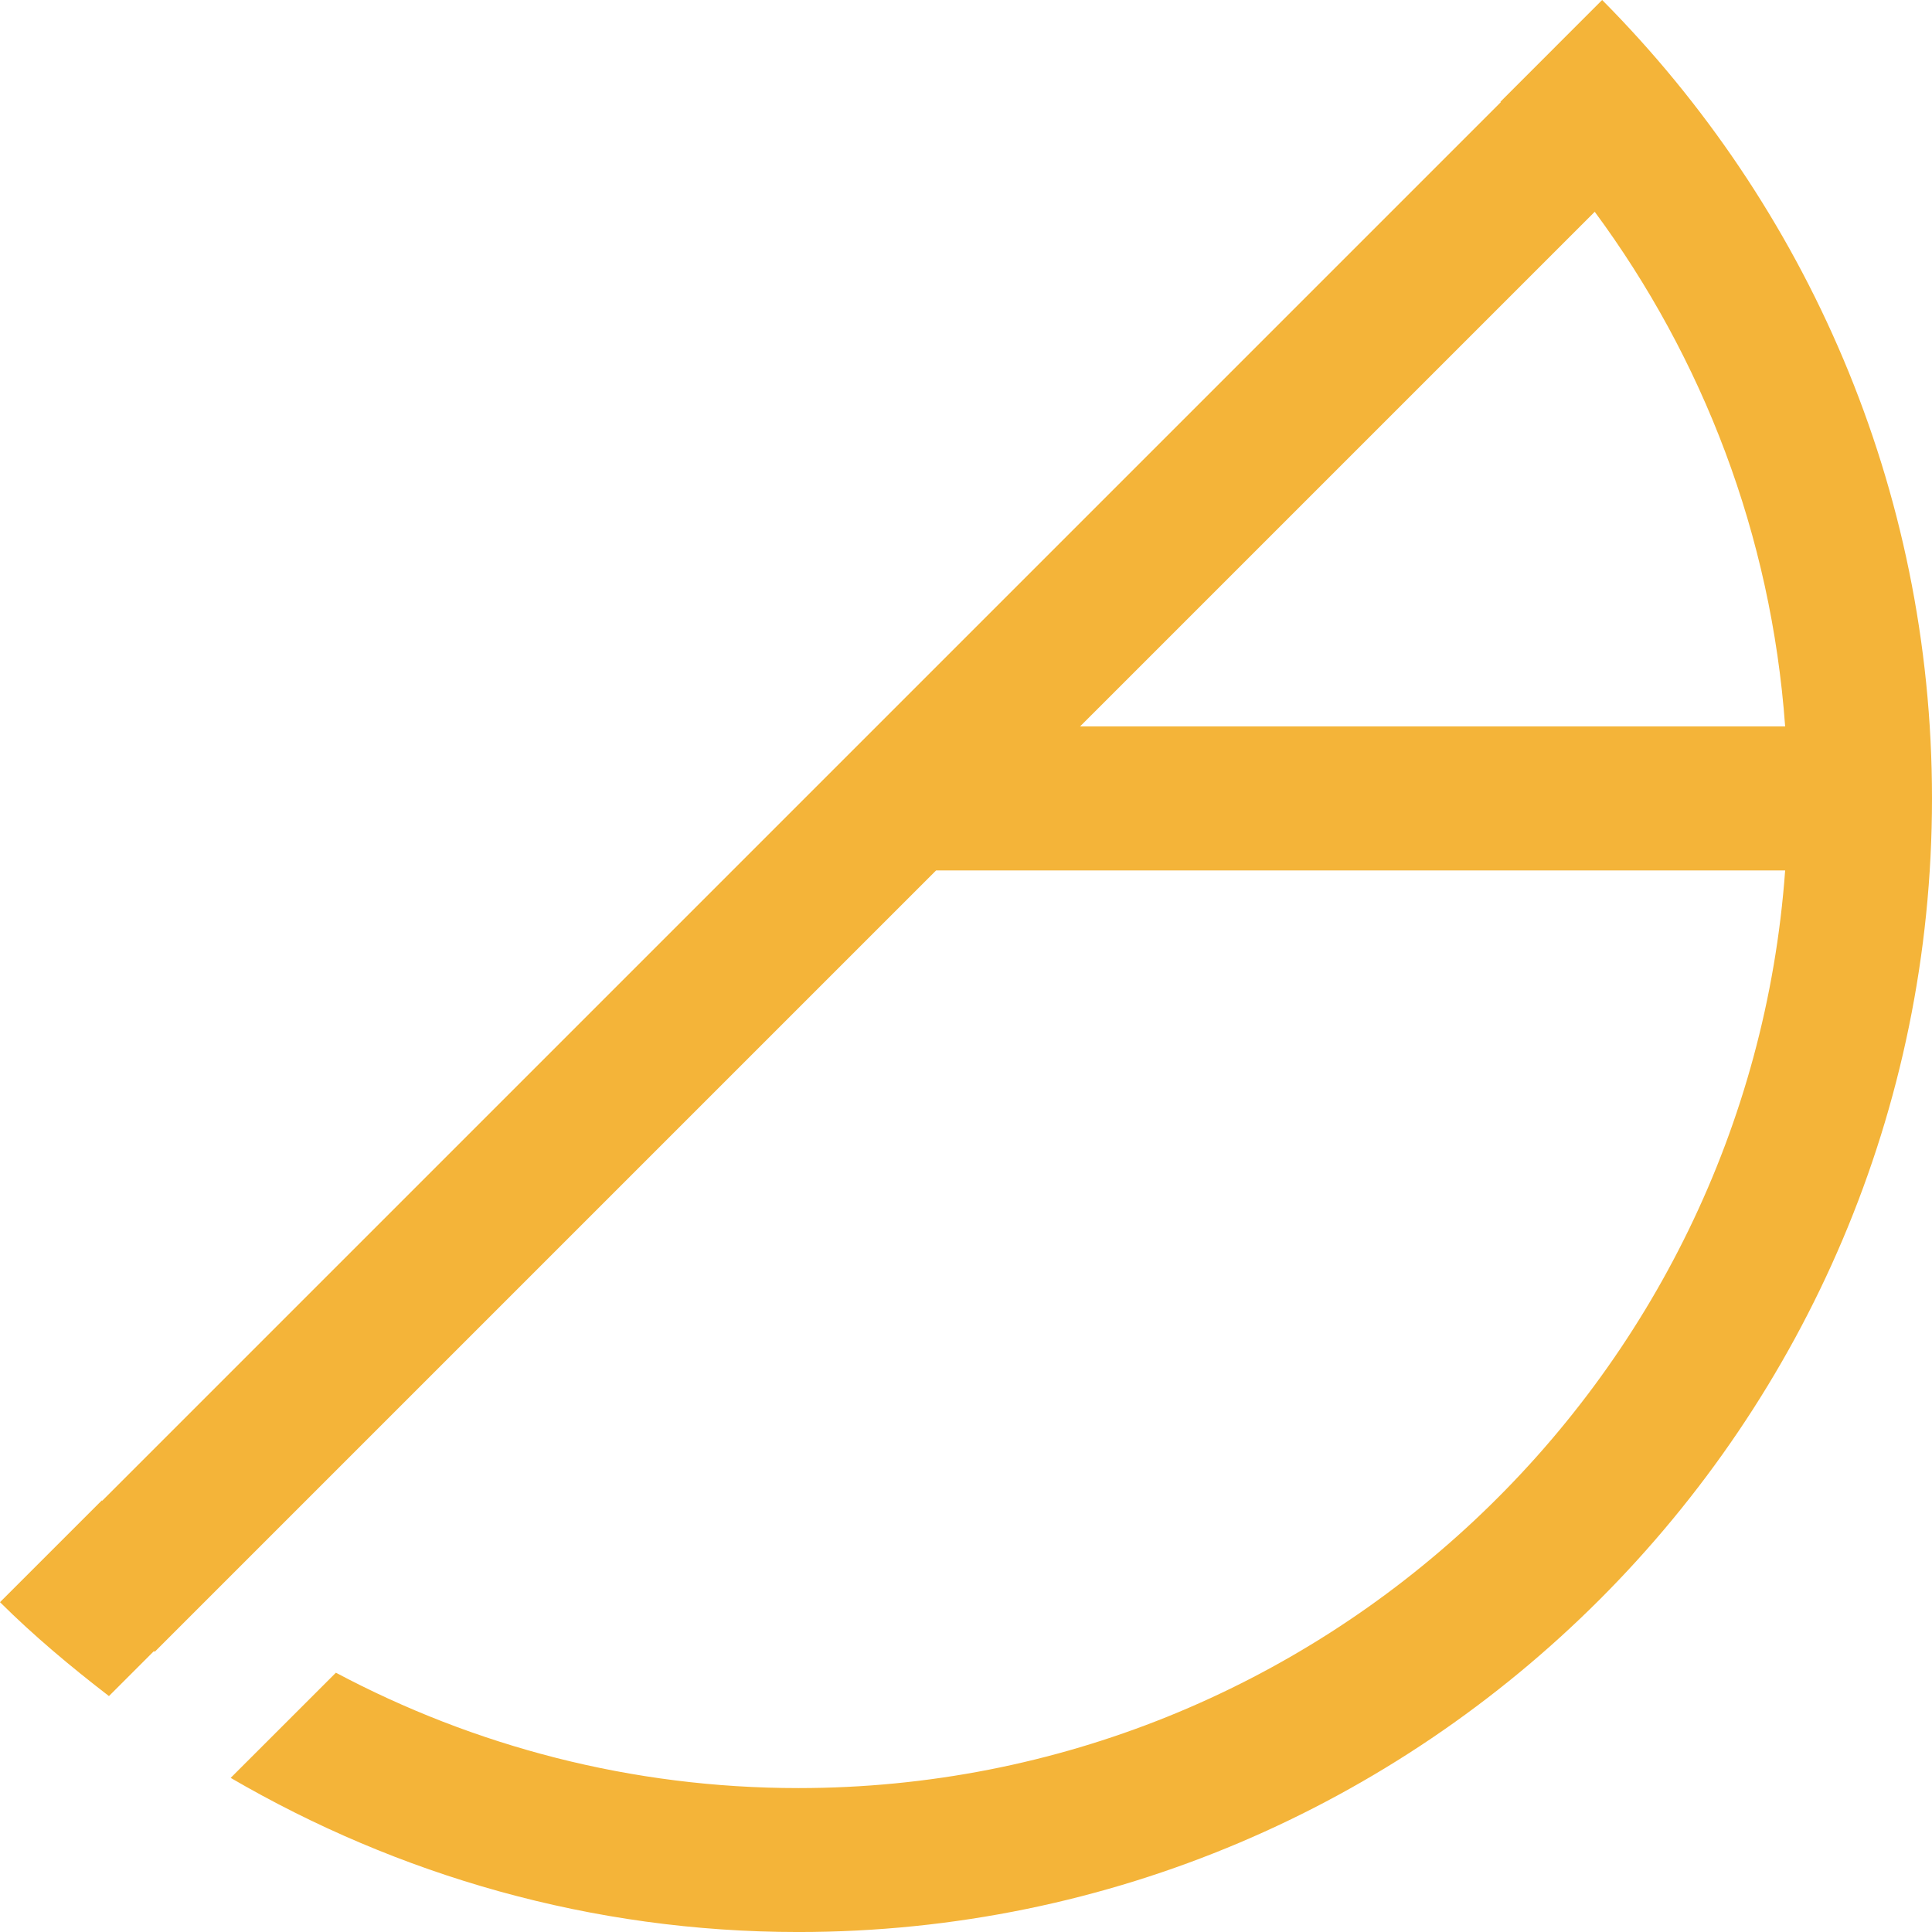 <svg version="1.1" id="图层_1" x="0px" y="0px" width="153.387px" height="153.388px" viewBox="0 0 153.387 153.388" enable-background="new 0 0 153.387 153.388" xml:space="preserve" xmlns="http://www.w3.org/2000/svg" xmlns:xlink="http://www.w3.org/1999/xlink" xmlns:xml="http://www.w3.org/XML/1998/namespace">
  <path fill="#F4B439" d="M127.2,0l-8.076,8.078c0.011,0.01,0.021,0.021,0.031,0.031L8.113,119.15c-0.011-0.01-0.021-0.02-0.031-0.027
	L0,127.201c2.701,2.684,5.625,5.127,8.65,7.455l3.573-3.572l0.06,0.059l62.04-62.039h67.405
	c-2.938,40.662-36.938,72.857-78.341,72.857c-13.265,0-25.753-3.332-36.719-9.16l-8.354,8.35
	c13.271,7.729,28.639,12.238,45.073,12.238c49.626,0,90-40.375,90-90C153.387,38.684,143.37,16.279,127.2,0z M126.61,16.814
	c8.573,11.603,14.017,25.635,15.118,40.858H85.751L126.61,16.814z" class="color c1"/>
</svg>